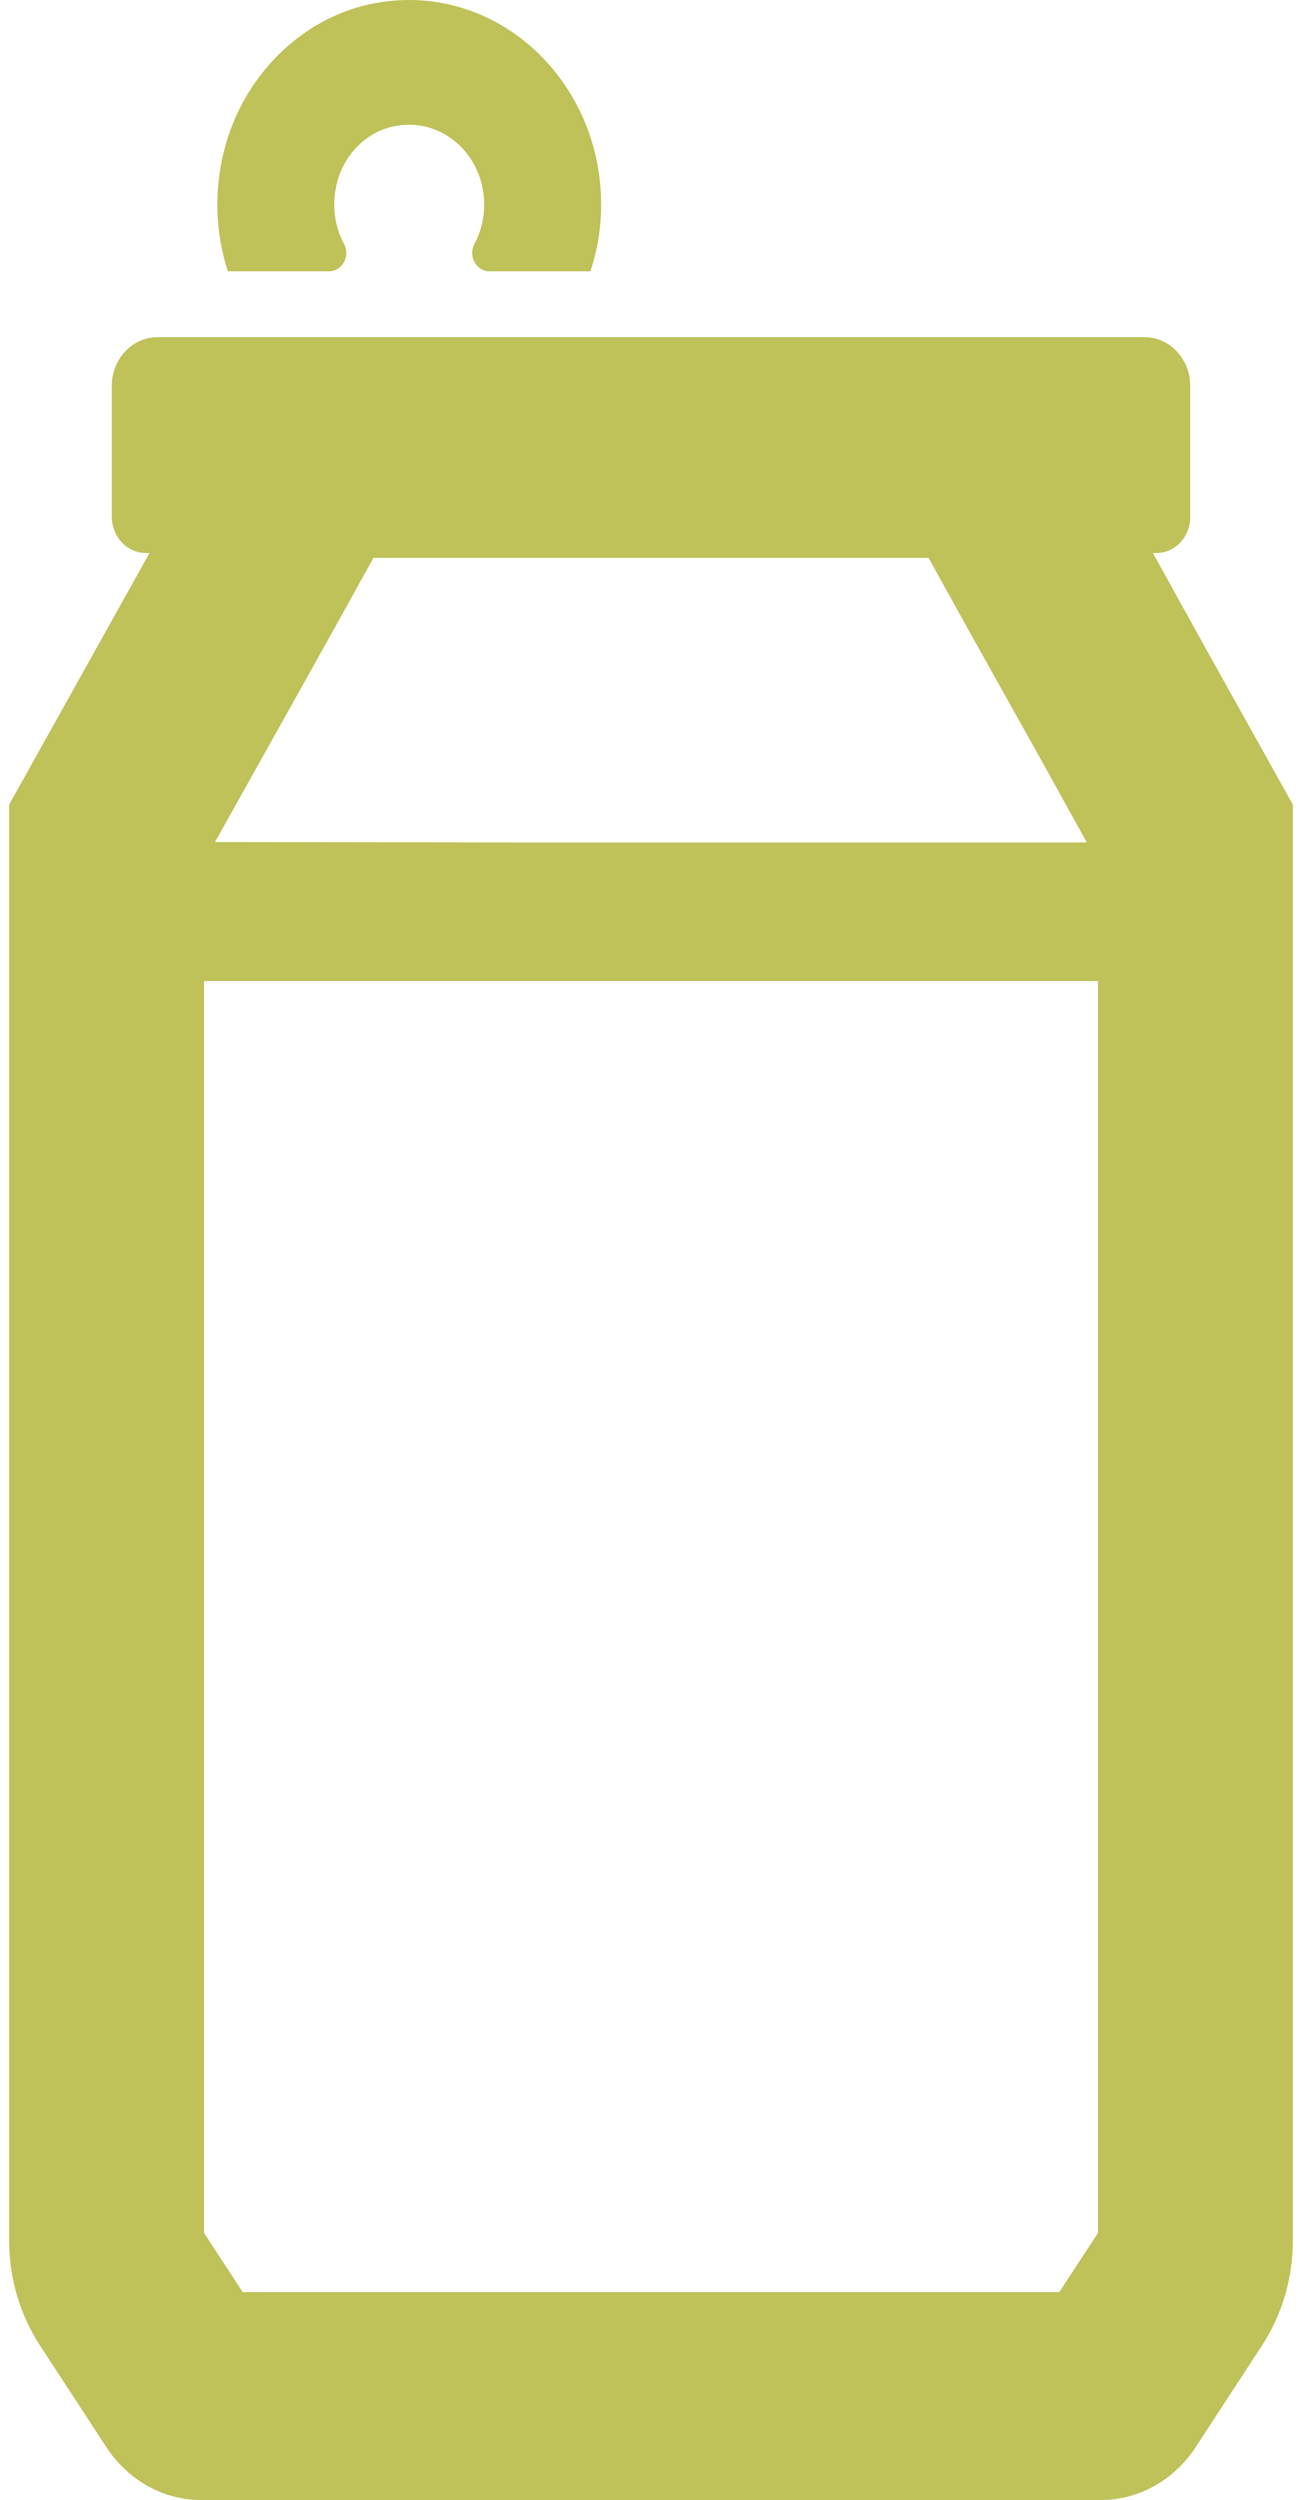 <svg width="50" height="96" viewBox="0 0 50 96" fill="none" xmlns="http://www.w3.org/2000/svg">
<path d="M46.062 24.469L44.276 21.236H44.41C45.125 21.236 45.707 20.615 45.707 19.852V14.819C45.707 13.785 44.921 12.947 43.951 12.947H6.049C5.079 12.947 4.293 13.785 4.293 14.819V19.838C4.293 20.609 4.88 21.236 5.603 21.236H5.741L0.351 30.898V86.038C0.351 87.48 0.765 88.886 1.538 90.07L4.095 93.987C4.926 95.248 6.278 96 7.711 96H42.289C43.722 96 45.074 95.248 45.907 93.985L48.462 90.07C49.235 88.886 49.649 87.479 49.649 86.038V30.898L46.062 24.469ZM41.735 32.35H19.58L8.256 32.335L12.739 24.315L14.342 21.422H35.659L37.263 24.317L40.156 29.493L41.735 32.35ZM7.836 85.745V37.673H42.165V85.745L40.679 88.017H9.321L7.836 85.745Z" fill="#BFC159"/>
<path d="M12.632 10.419C13.142 10.419 13.461 9.836 13.209 9.362C12.842 8.673 12.719 7.82 12.963 6.94C13.243 5.929 14.044 5.117 15.008 4.878C16.907 4.406 18.595 5.911 18.595 7.856C18.595 8.403 18.459 8.919 18.221 9.365C17.968 9.836 18.29 10.419 18.799 10.419H22.671C22.94 9.616 23.086 8.754 23.086 7.856C23.086 3.064 19.039 -0.733 14.403 0.121C11.721 0.614 9.467 2.755 8.674 5.531C8.18 7.263 8.274 8.942 8.75 10.419H12.632Z" fill="#BFC159"/>
</svg>
